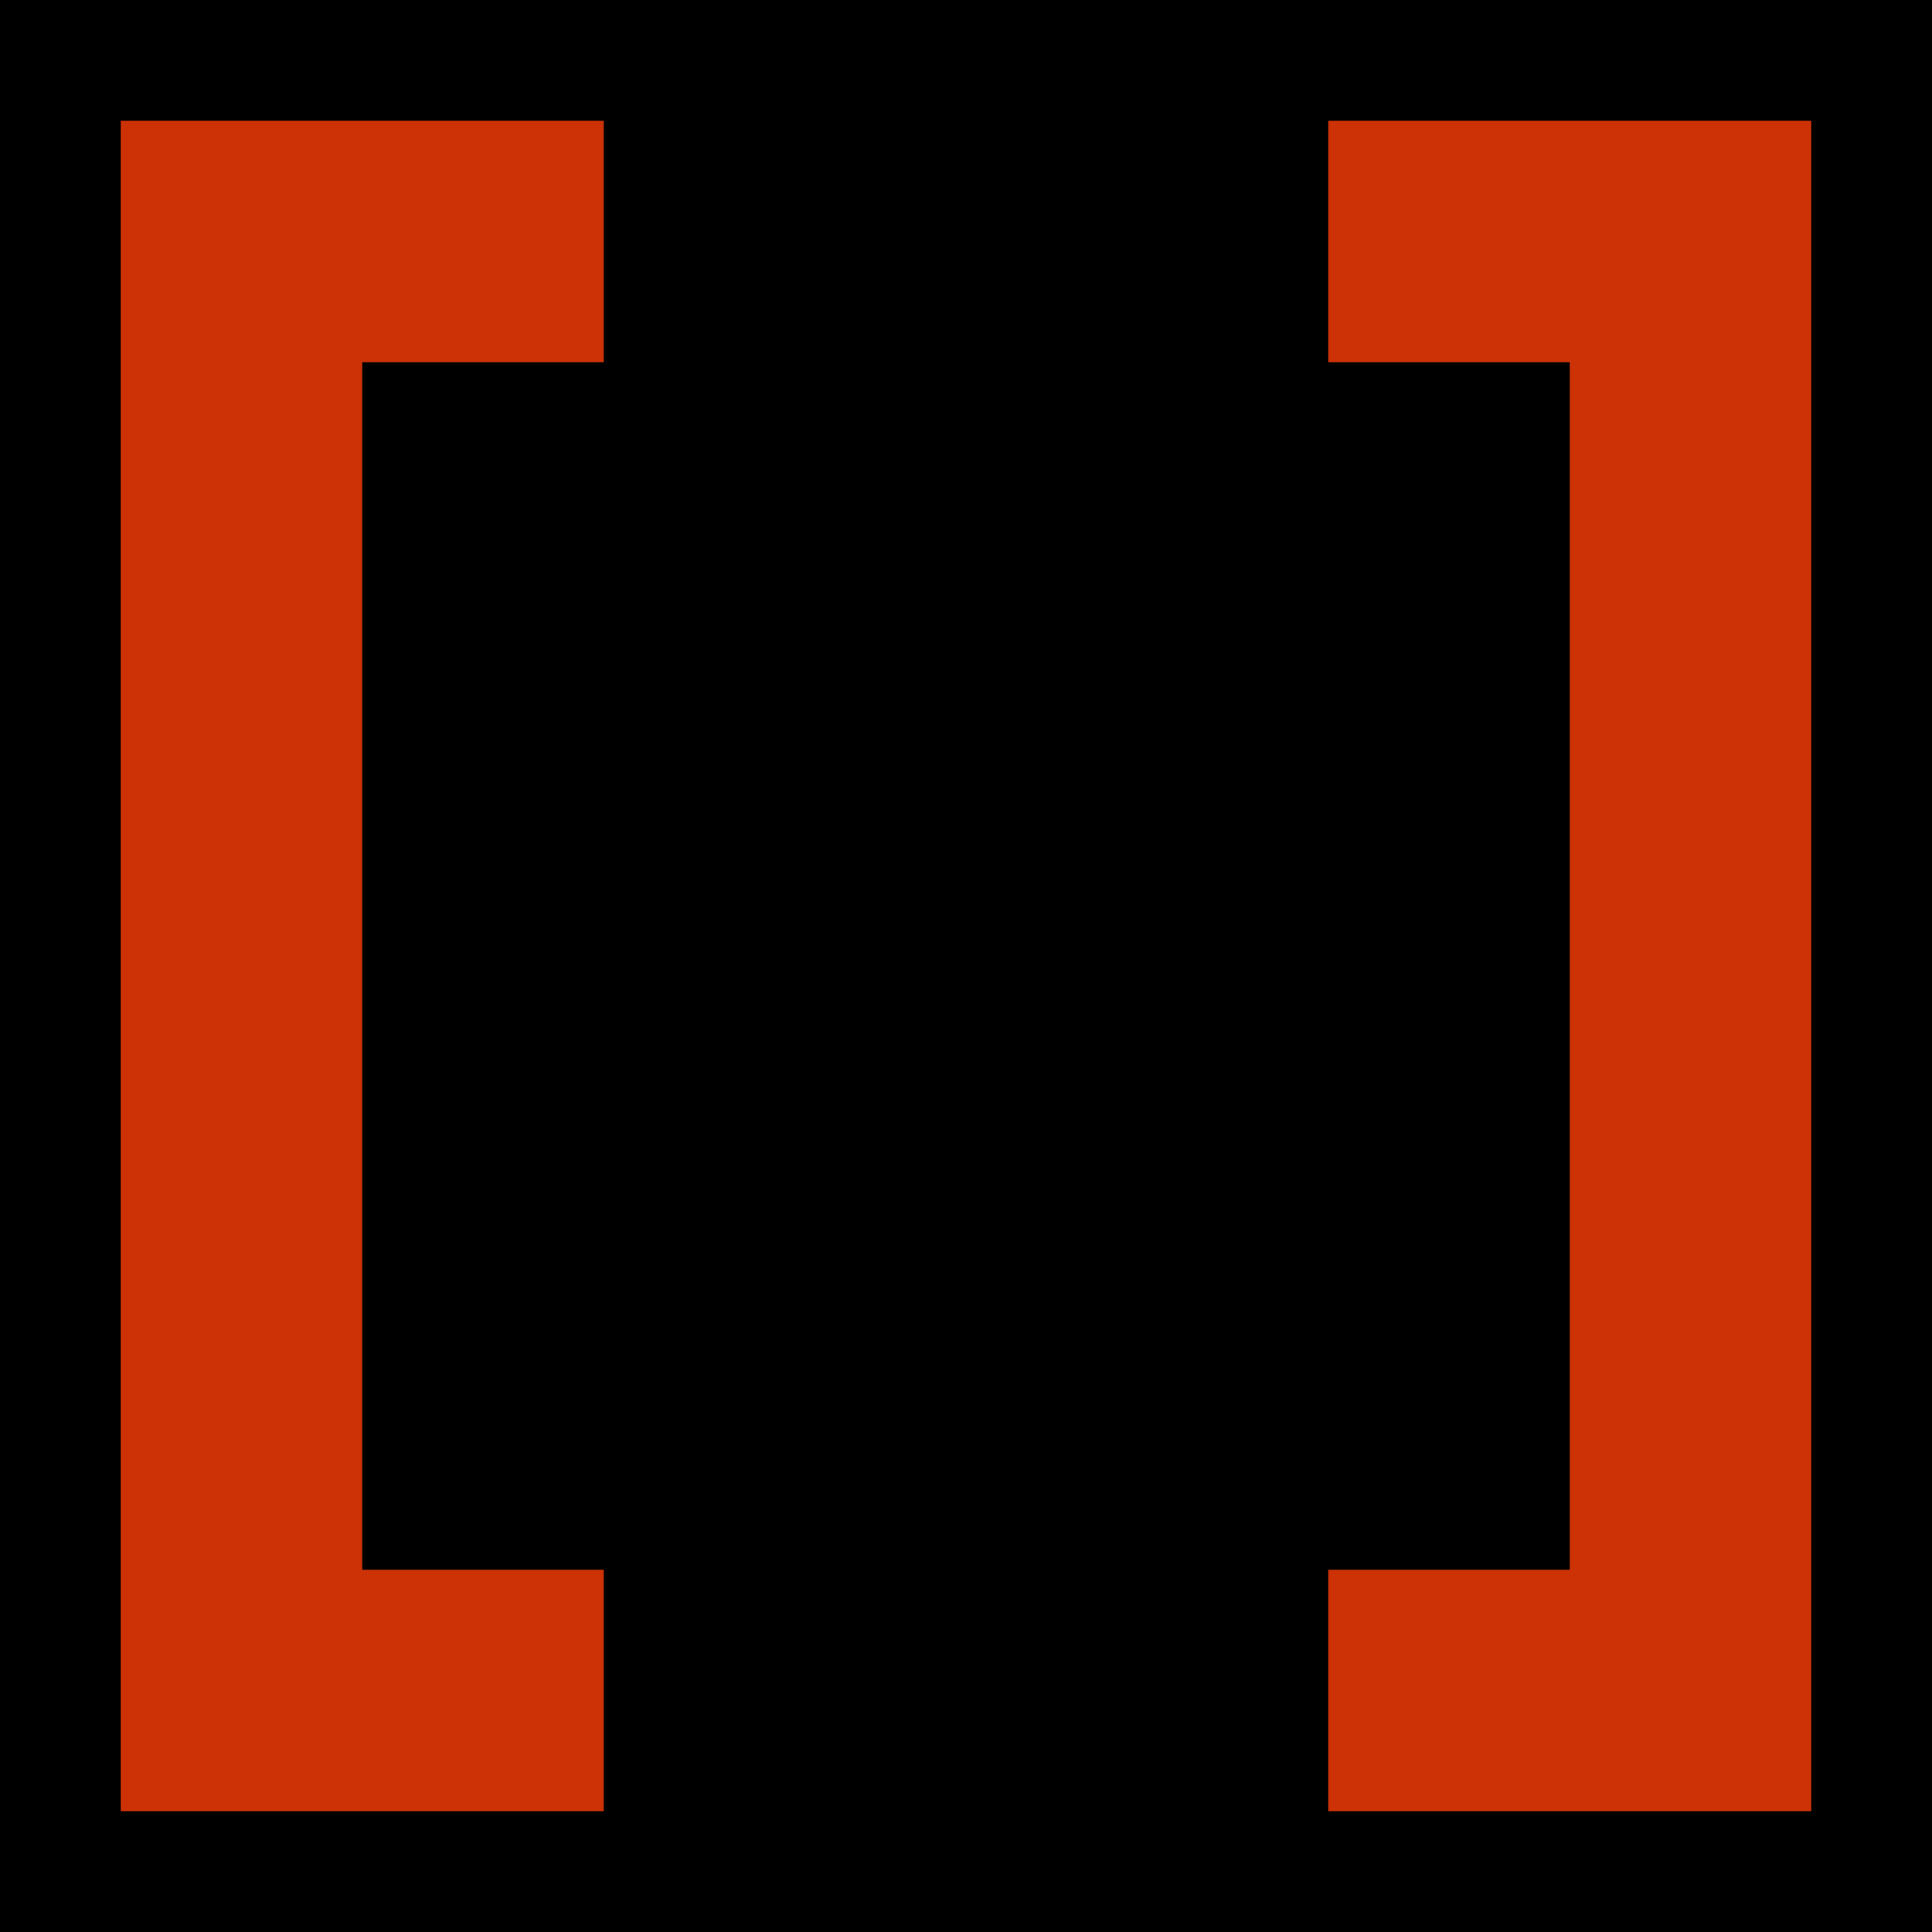 <svg version="1.1" xmlns="http://www.w3.org/2000/svg" xmlns:xlink="http://www.w3.org/1999/xlink" width="144" height="144" viewBox="0,0,144,144"><g transform="translate(-168,-108)"><g data-paper-data="{&quot;isPaintingLayer&quot;:true}" fill-rule="nonzero" stroke="none" stroke-width="1" stroke-linecap="butt" stroke-linejoin="miter" stroke-miterlimit="10" stroke-dasharray="" stroke-dashoffset="0" style="mix-blend-mode: normal"><path d="M168,252v-144h144v144z" fill="#000000"/><path d="M195,135v90h18v18h-18h-18v-18v-90v-18h36v18z" fill="#cc3206"/><path d="M285,225v-90h-18v-18h18h18v18v90v18h-36v-18z" fill="#cc3206"/></g></g></svg>